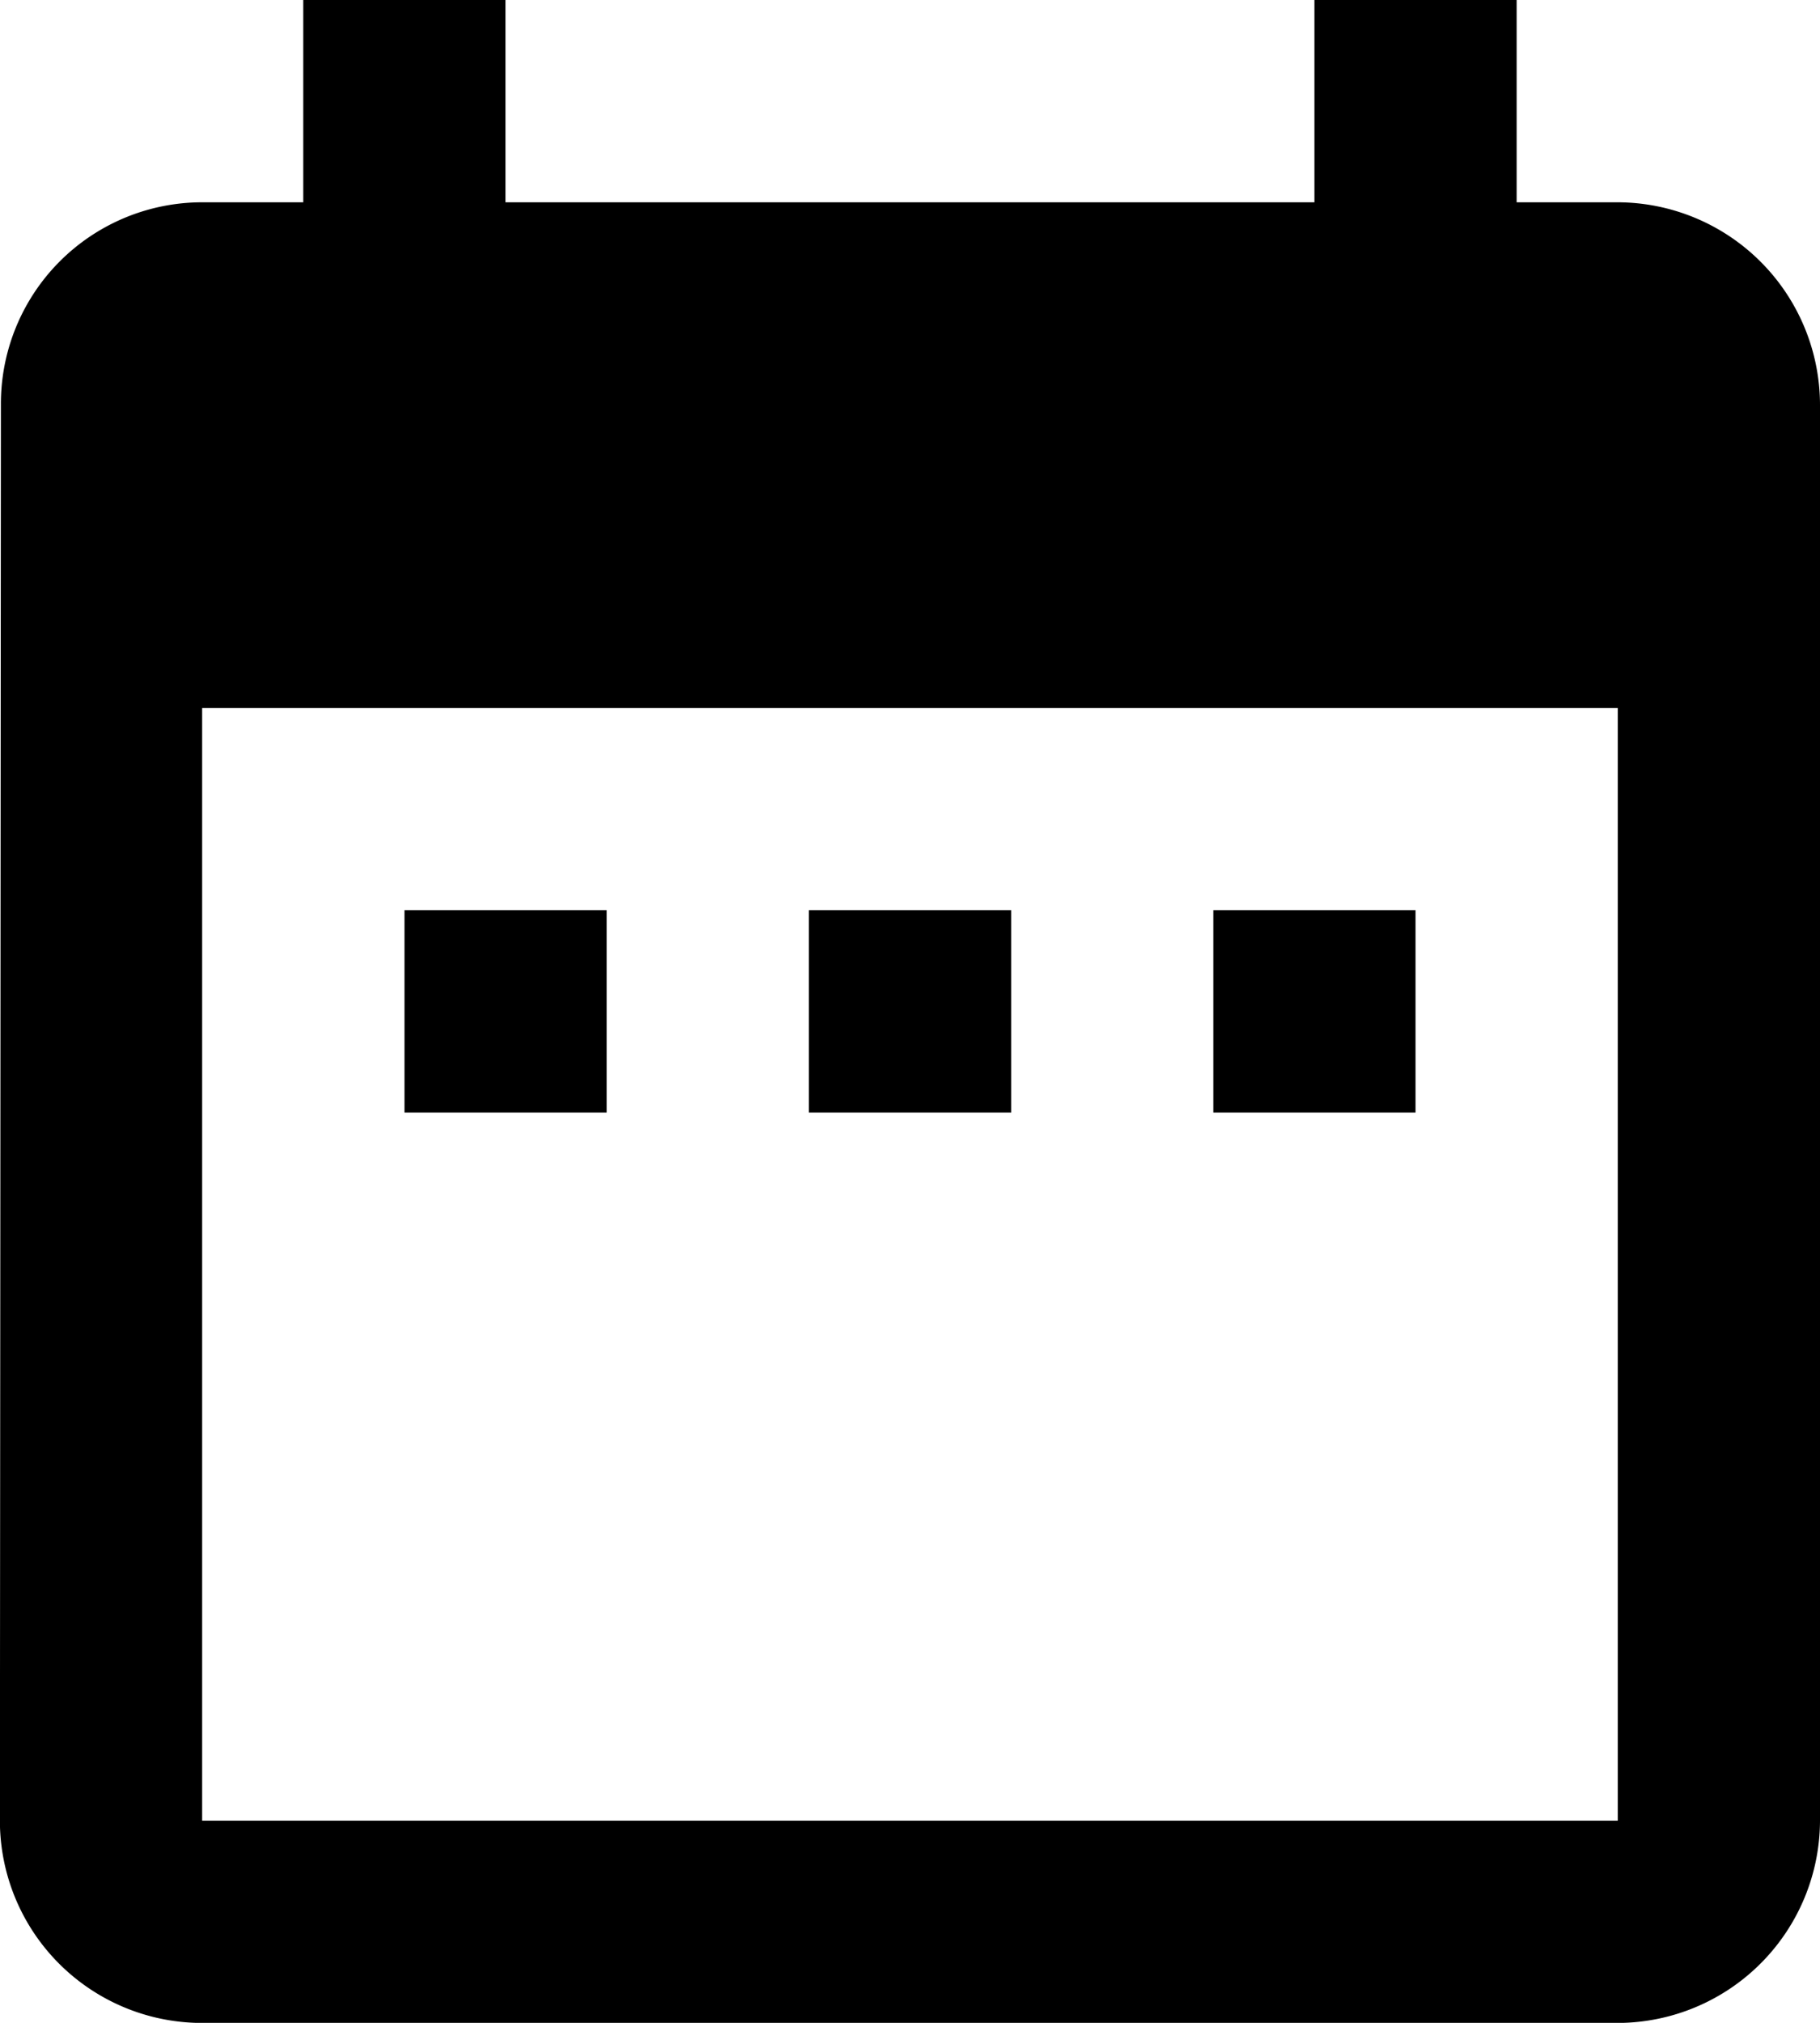 <svg xmlns="http://www.w3.org/2000/svg" width="17.999" height="19.999" viewBox="0 0 17.999 19.999">
    <g data-name="그룹 2049">
        <g data-name="그룹 2048">
            <g data-name="그룹 2047">
                <path data-name="사각형 599" transform="translate(11.999 8.999)" style="fill=#000" d="M0 0h2v2H0z"/>
                <path data-name="사각형 600" transform="translate(8 8.999)" style="fill=#000" d="M0 0h2v2H0z"/>
                <path data-name="사각형 601" transform="translate(4 8.999)" style="fill=#000" d="M0 0h2v2H0z"/>
                <path data-name="패스 981" d="M37.332 2h-1V0h-2v2h-8V0h-2v2h-1a1.991 1.991 0 0 0-1.99 2l-.01 14a2 2 0 0 0 2 2h14a2.006 2.006 0 0 0 2-2V4a2.006 2.006 0 0 0-2-2zm0 16h-14V7h14z" transform="translate(-21.333)" style="fill=#000"/>
            </g>
        </g>
    </g>
</svg>
